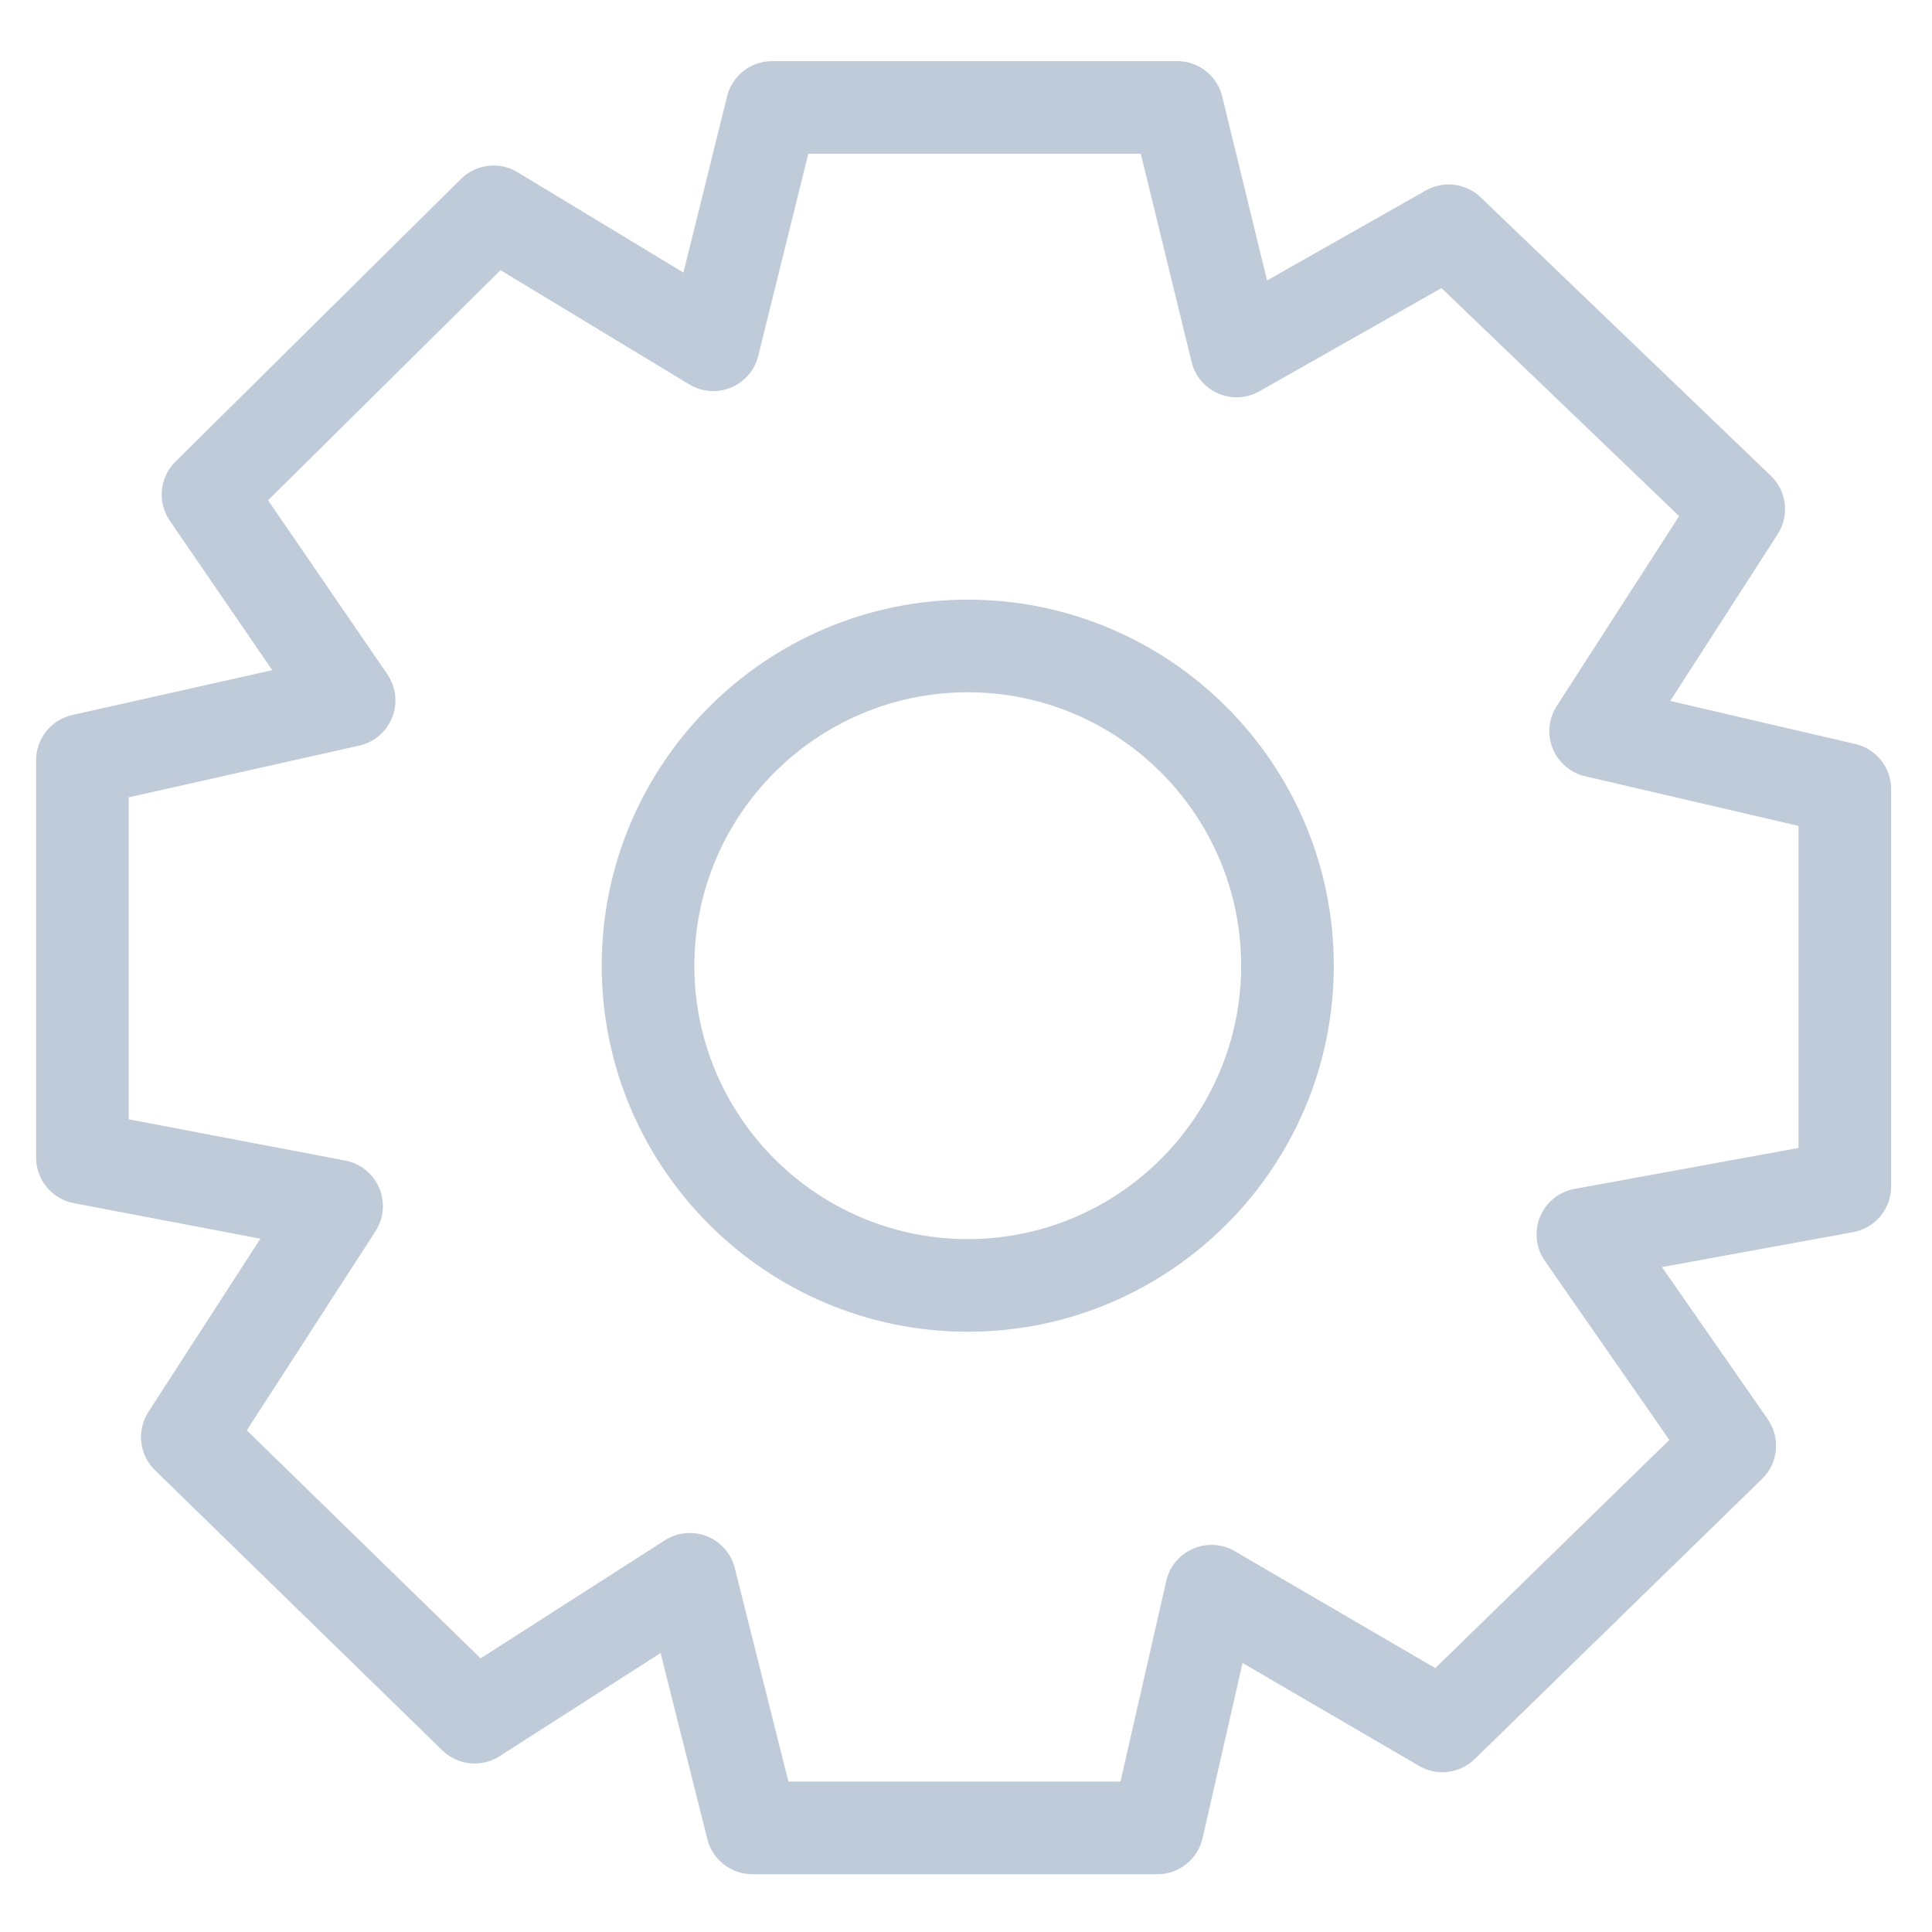 <svg t="1679483654777" class="icon" viewBox="0 0 1025 1024" version="1.1" xmlns="http://www.w3.org/2000/svg" p-id="4174" width="128" height="128"><path d="M614.058 993.832 399.106 993.832c-11.266 0-21.089-7.661-23.833-18.588l-24.799-98.744-85.407 54.724c-9.623 6.166-22.228 4.884-30.411-3.096L82.223 779.506c-8.376-8.168-9.833-21.106-3.483-30.933l59.395-91.897-99.006-18.862c-11.589-2.209-19.974-12.342-19.974-24.139L19.155 402.825c0-11.499 7.975-21.461 19.196-23.977l106.084-23.794-54.342-79.271c-6.717-9.798-5.462-22.999 2.98-31.356L244.573 94.43c8.005-7.925 20.371-9.392 30.01-3.562l88.01 53.25 23.16-93.535c2.715-10.965 12.557-18.666 23.852-18.666l214.934 0c11.328 0 21.189 7.745 23.873 18.75l23.811 97.631 84.216-47.739c9.449-5.356 21.295-3.873 29.132 3.647l153.901 147.68c8.485 8.142 10.012 21.156 3.643 31.04l-56.997 88.452 98.21 22.852c11.129 2.589 19.004 12.508 19.004 23.933L1003.334 629.017c0 11.867-8.48 22.037-20.153 24.172l-101.438 18.549 56.139 80.729c6.858 9.862 5.581 23.237-3.019 31.624L782.403 932.745c-7.908 7.71-19.99 9.199-29.534 3.634l-93.646-54.609-21.209 92.955C635.465 985.903 625.523 993.832 614.058 993.832zM418.271 944.686l176.189 0 24.29-106.461c1.74-7.624 7.004-13.966 14.179-17.077 7.174-3.115 15.401-2.624 22.158 1.316l106.392 62.042 124.169-121.071-66.045-94.975c-4.77-6.86-5.729-15.675-2.542-23.399s10.078-13.3 18.297-14.803L954.186 608.529 954.186 437.677 840.991 411.339c-7.786-1.812-14.204-7.298-17.206-14.708s-2.211-15.816 2.118-22.536l64.931-100.767L764.752 152.342l-96.578 54.746c-6.701 3.799-14.795 4.234-21.866 1.18-7.07-3.056-12.3-9.251-14.124-16.734L605.24 81.063 428.837 81.063l-26.56 107.262c-1.877 7.582-7.247 13.819-14.465 16.803-7.219 2.985-15.426 2.358-22.109-1.685l-100.169-60.607L142.229 264.916l63.259 92.28c4.61 6.725 5.584 15.298 2.601 22.886-2.984 7.588-9.535 13.202-17.491 14.986l-122.296 27.43 0 170.844 114.879 21.887c8.031 1.53 14.776 6.954 17.993 14.472 3.217 7.516 2.484 16.141-1.954 23.007l-68.285 105.653 124.055 120.954 97.74-62.626c6.658-4.264 14.962-5.067 22.314-2.153s12.851 9.188 14.777 16.858L418.271 944.686z" p-id="4175" fill="#c0cbda"></path><path d="M513.431 706.032c-107.081 0-194.198-87.117-194.198-194.198 0-107.081 87.117-194.198 194.198-194.198 107.081 0 194.198 87.117 194.198 194.198C707.63 618.915 620.512 706.032 513.431 706.032zM513.431 366.781c-79.982 0-145.052 65.07-145.052 145.052s65.07 145.052 145.052 145.052 145.052-65.07 145.052-145.052S593.413 366.781 513.431 366.781z" p-id="4176" fill="#c0cbda"></path></svg>